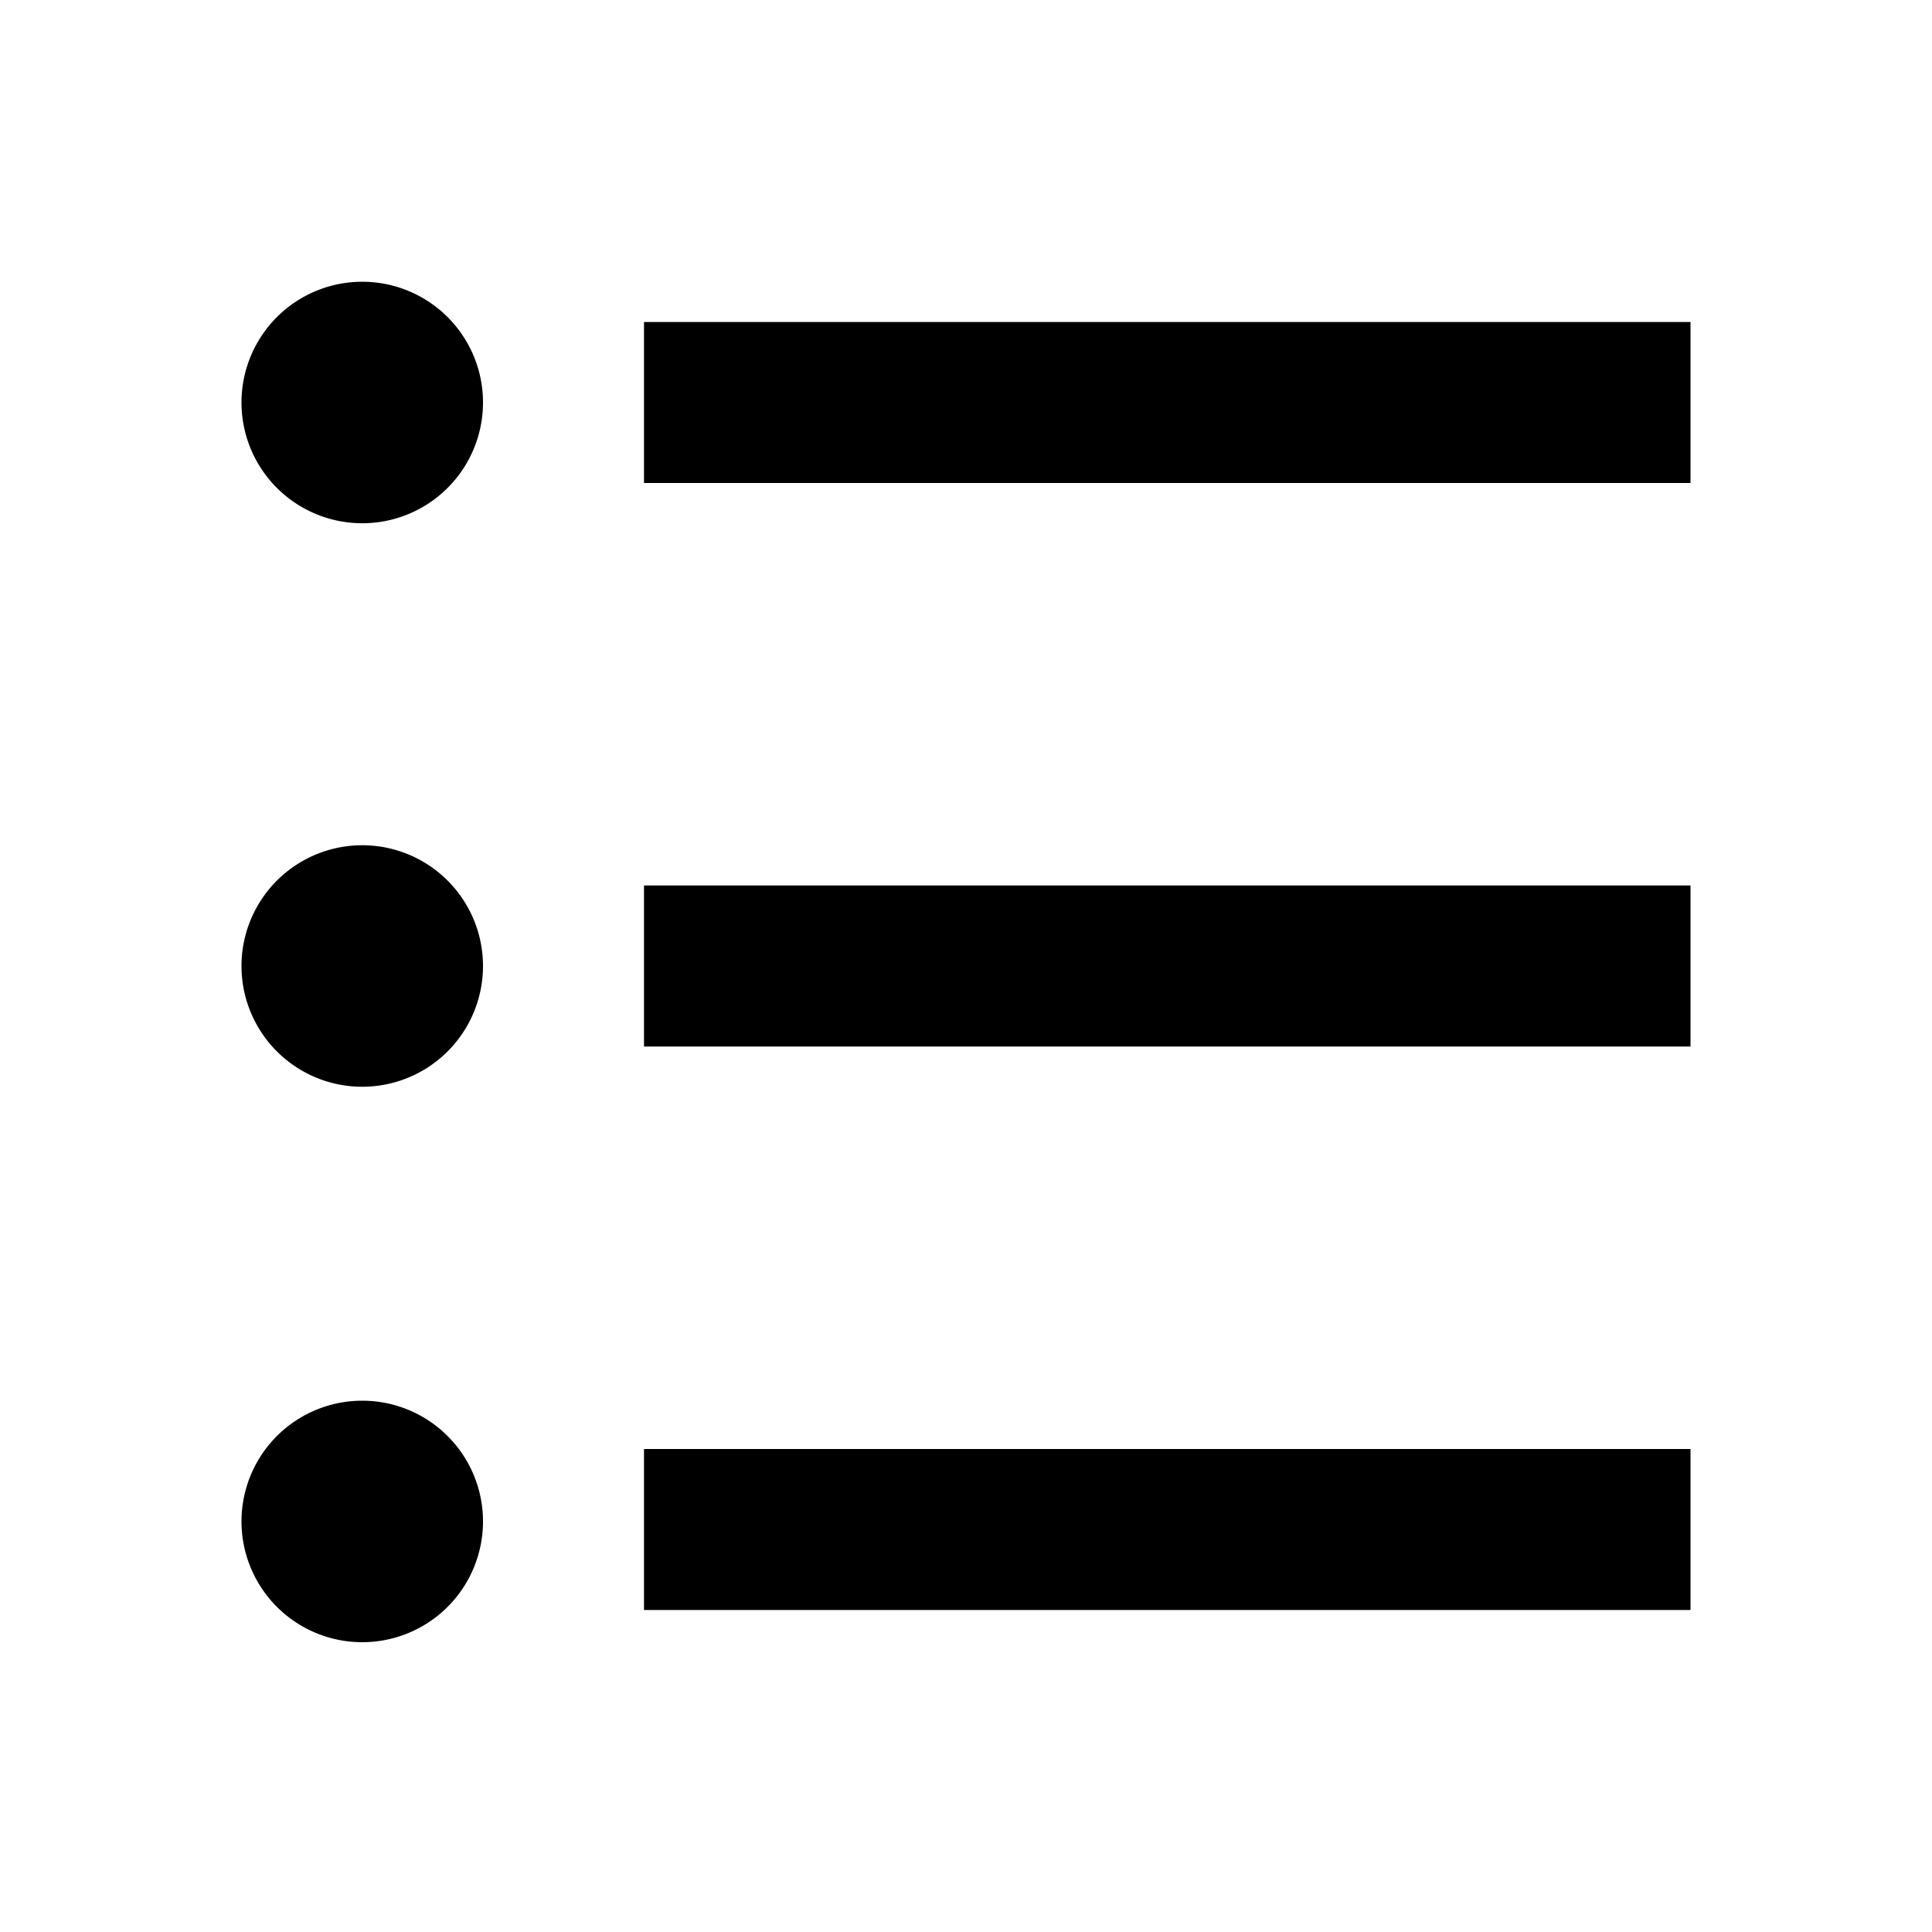 <svg xmlns="http://www.w3.org/2000/svg" width="100%" height="100%" viewBox="0 0 1200 1200"><path fill="currentColor" d="M400 200H1050V300H400V200zM225 325A75 75 0 1 1 225 175 75 75 0 0 1 225 325zM225 675A75 75 0 1 1 225 525 75 75 0 0 1 225 675zM225 1020A75 75 0 1 1 225 870 75 75 0 0 1 225 1020zM400 550H1050V650H400V550zM400 900H1050V1000H400V900z" /></svg>
